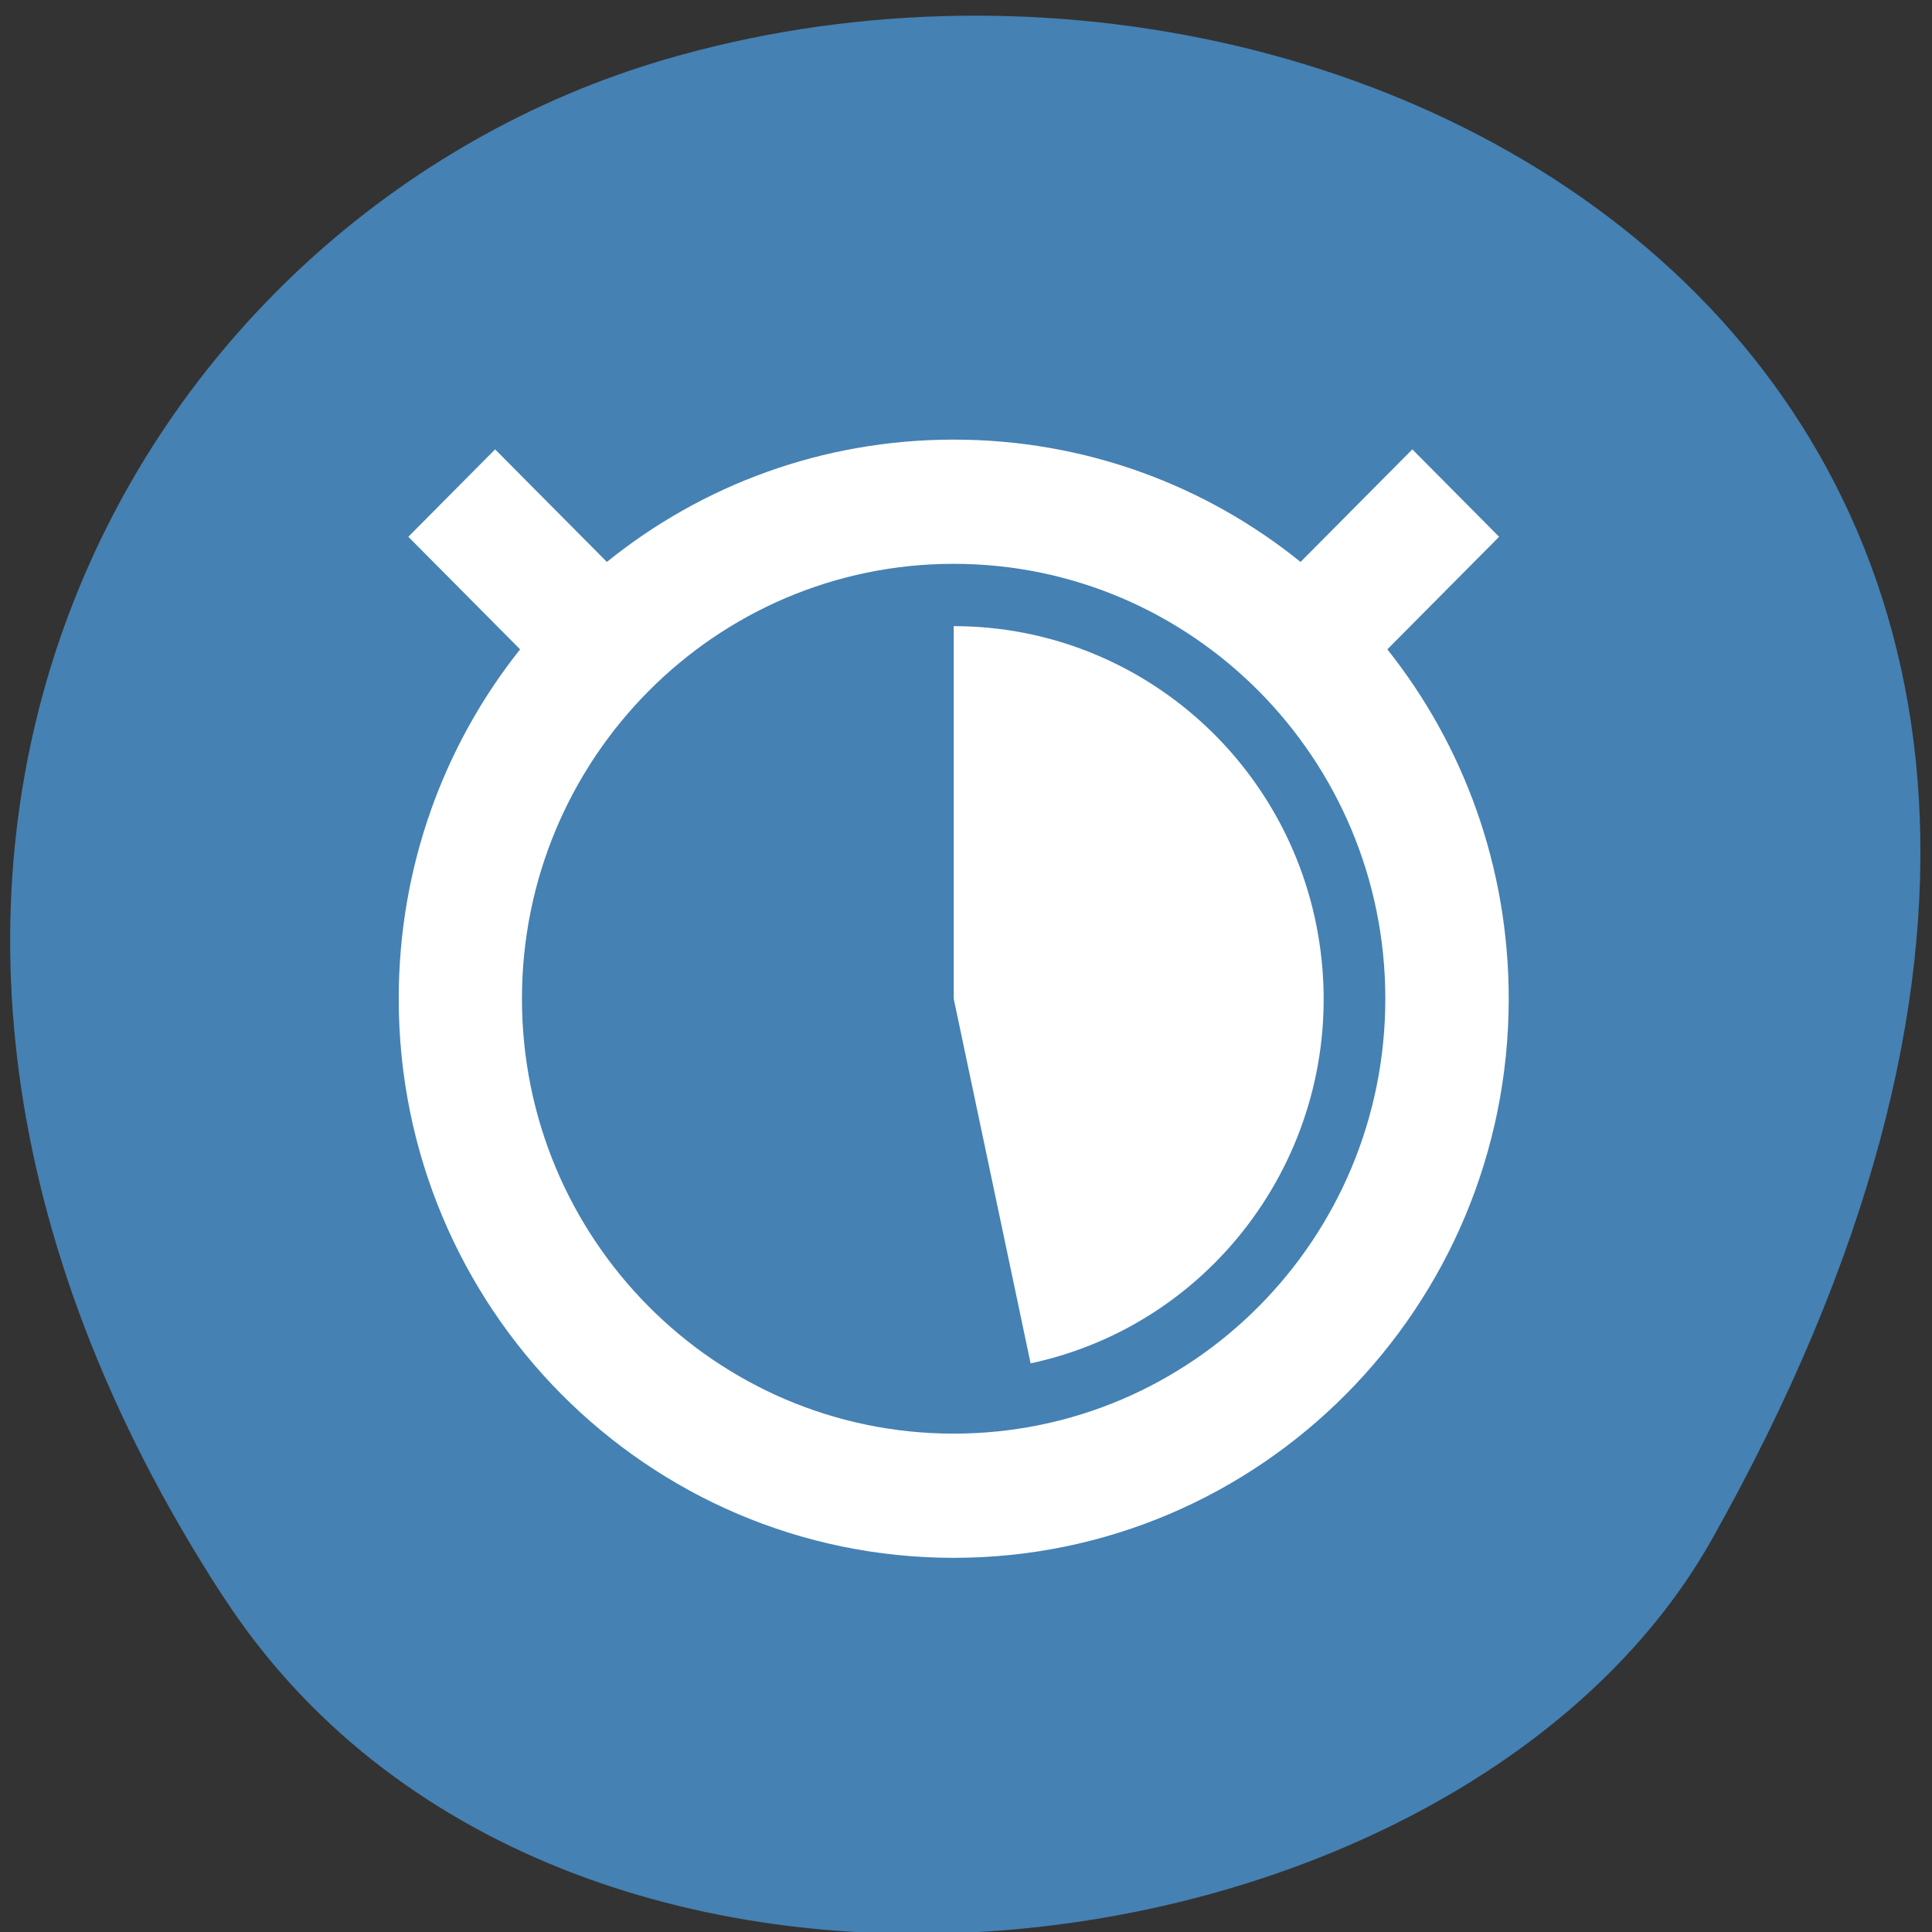 <svg xmlns="http://www.w3.org/2000/svg" viewBox="0 0 48 48"><rect x="0" y="0" width="48" height="48" fill="#333333" stroke="none"/><path d="m 5.547 39.672 c -11.676 -17.957 -2.254 -34.312 10.965 -38.191 c 17.781 -5.223 41.922 8.496 26.016 36.77 c -6.324 11.234 -28.66 14.207 -36.977 1.422" style="fill:#4581b3"/><path d="m 23.695 10.922 c -3.262 0 -6.258 1.133 -8.617 3.039 l -2.777 -2.797 l -2.156 2.172 l 2.777 2.797 c -1.891 2.375 -3.016 5.398 -3.016 8.68 c 0 7.672 6.172 13.891 13.789 13.891 c 7.613 0 13.789 -6.219 13.789 -13.891 c 0 -3.281 -1.125 -6.305 -3.016 -8.68 l 2.777 -2.797 l -2.156 -2.172 l -2.777 2.797 c -2.359 -1.906 -5.359 -3.039 -8.617 -3.039 m 0 3.086 c 5.922 0 10.723 4.84 10.723 10.805 c 0 5.969 -4.801 10.805 -10.723 10.805 c -5.922 0 -10.727 -4.836 -10.727 -10.805 c 0 -5.965 4.805 -10.805 10.727 -10.805 m 0 1.547 v 9.258 l 1.91 9.059 c 4.602 -0.984 7.723 -5.312 7.23 -10.023 c -0.492 -4.715 -4.438 -8.293 -9.141 -8.293" style="fill:#fff"/></svg>